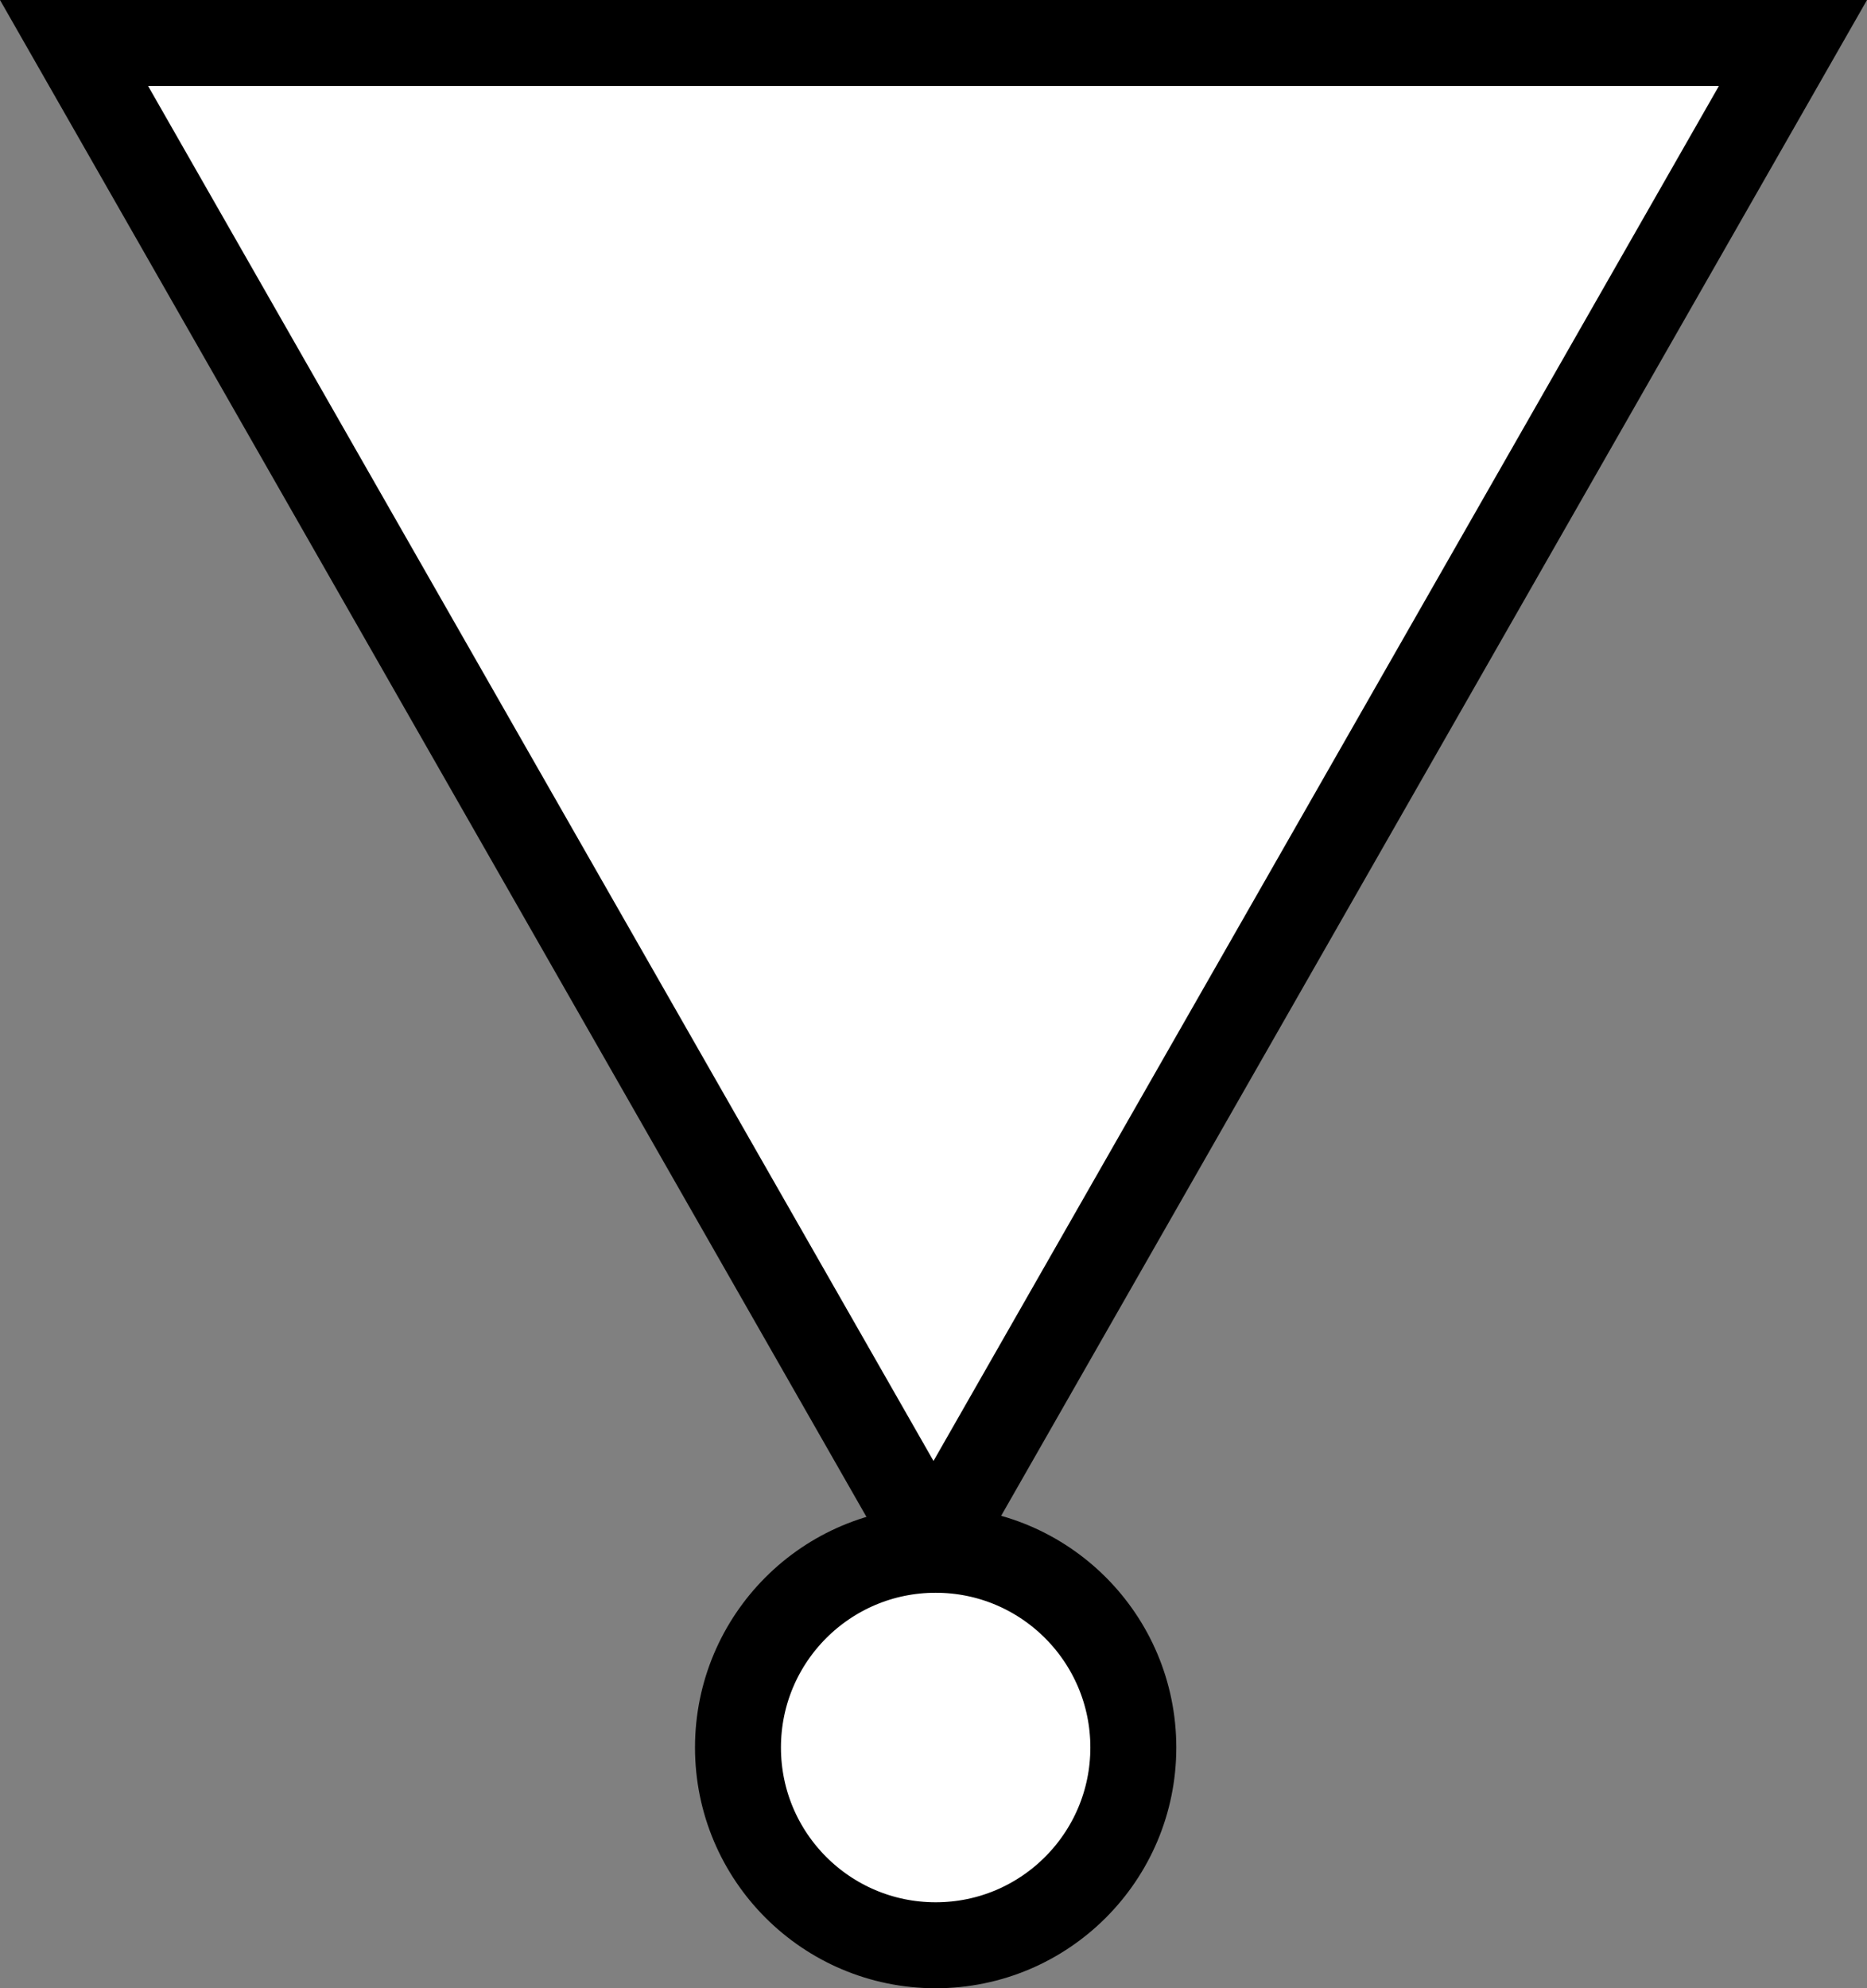 <?xml version="1.0" encoding="utf-8"?>
<!-- Generator: Adobe Illustrator 16.0.0, SVG Export Plug-In . SVG Version: 6.00 Build 0)  -->
<!DOCTYPE svg PUBLIC "-//W3C//DTD SVG 1.1//EN" "http://www.w3.org/Graphics/SVG/1.1/DTD/svg11.dtd">
<svg version="1.1" xmlns="http://www.w3.org/2000/svg" xmlns:xlink="http://www.w3.org/1999/xlink" x="0px" y="0px"
	 width="217.231px" height="231.251px" viewBox="0 0 217.231 231.251" enable-background="new 0 0 217.231 231.251"
	 xml:space="preserve">
<rect x="0" y="0" width="217.231" height="231.251" fill="#808080" stroke="none"/>
<g id="not">
	<g>
		<polygon fill="#FFFFFF" stroke="#000000" stroke-width="10" stroke-miterlimit="10" points="208.615,5 8.615,5 108.615,180 		"/>
		<circle fill="#FFFFFF" stroke="#000000" stroke-width="10" stroke-miterlimit="10" cx="108.866" cy="203.251" r="23"/>
	</g>
</g>
<g id="or">
</g>
<g id="and">
</g>
</svg>

